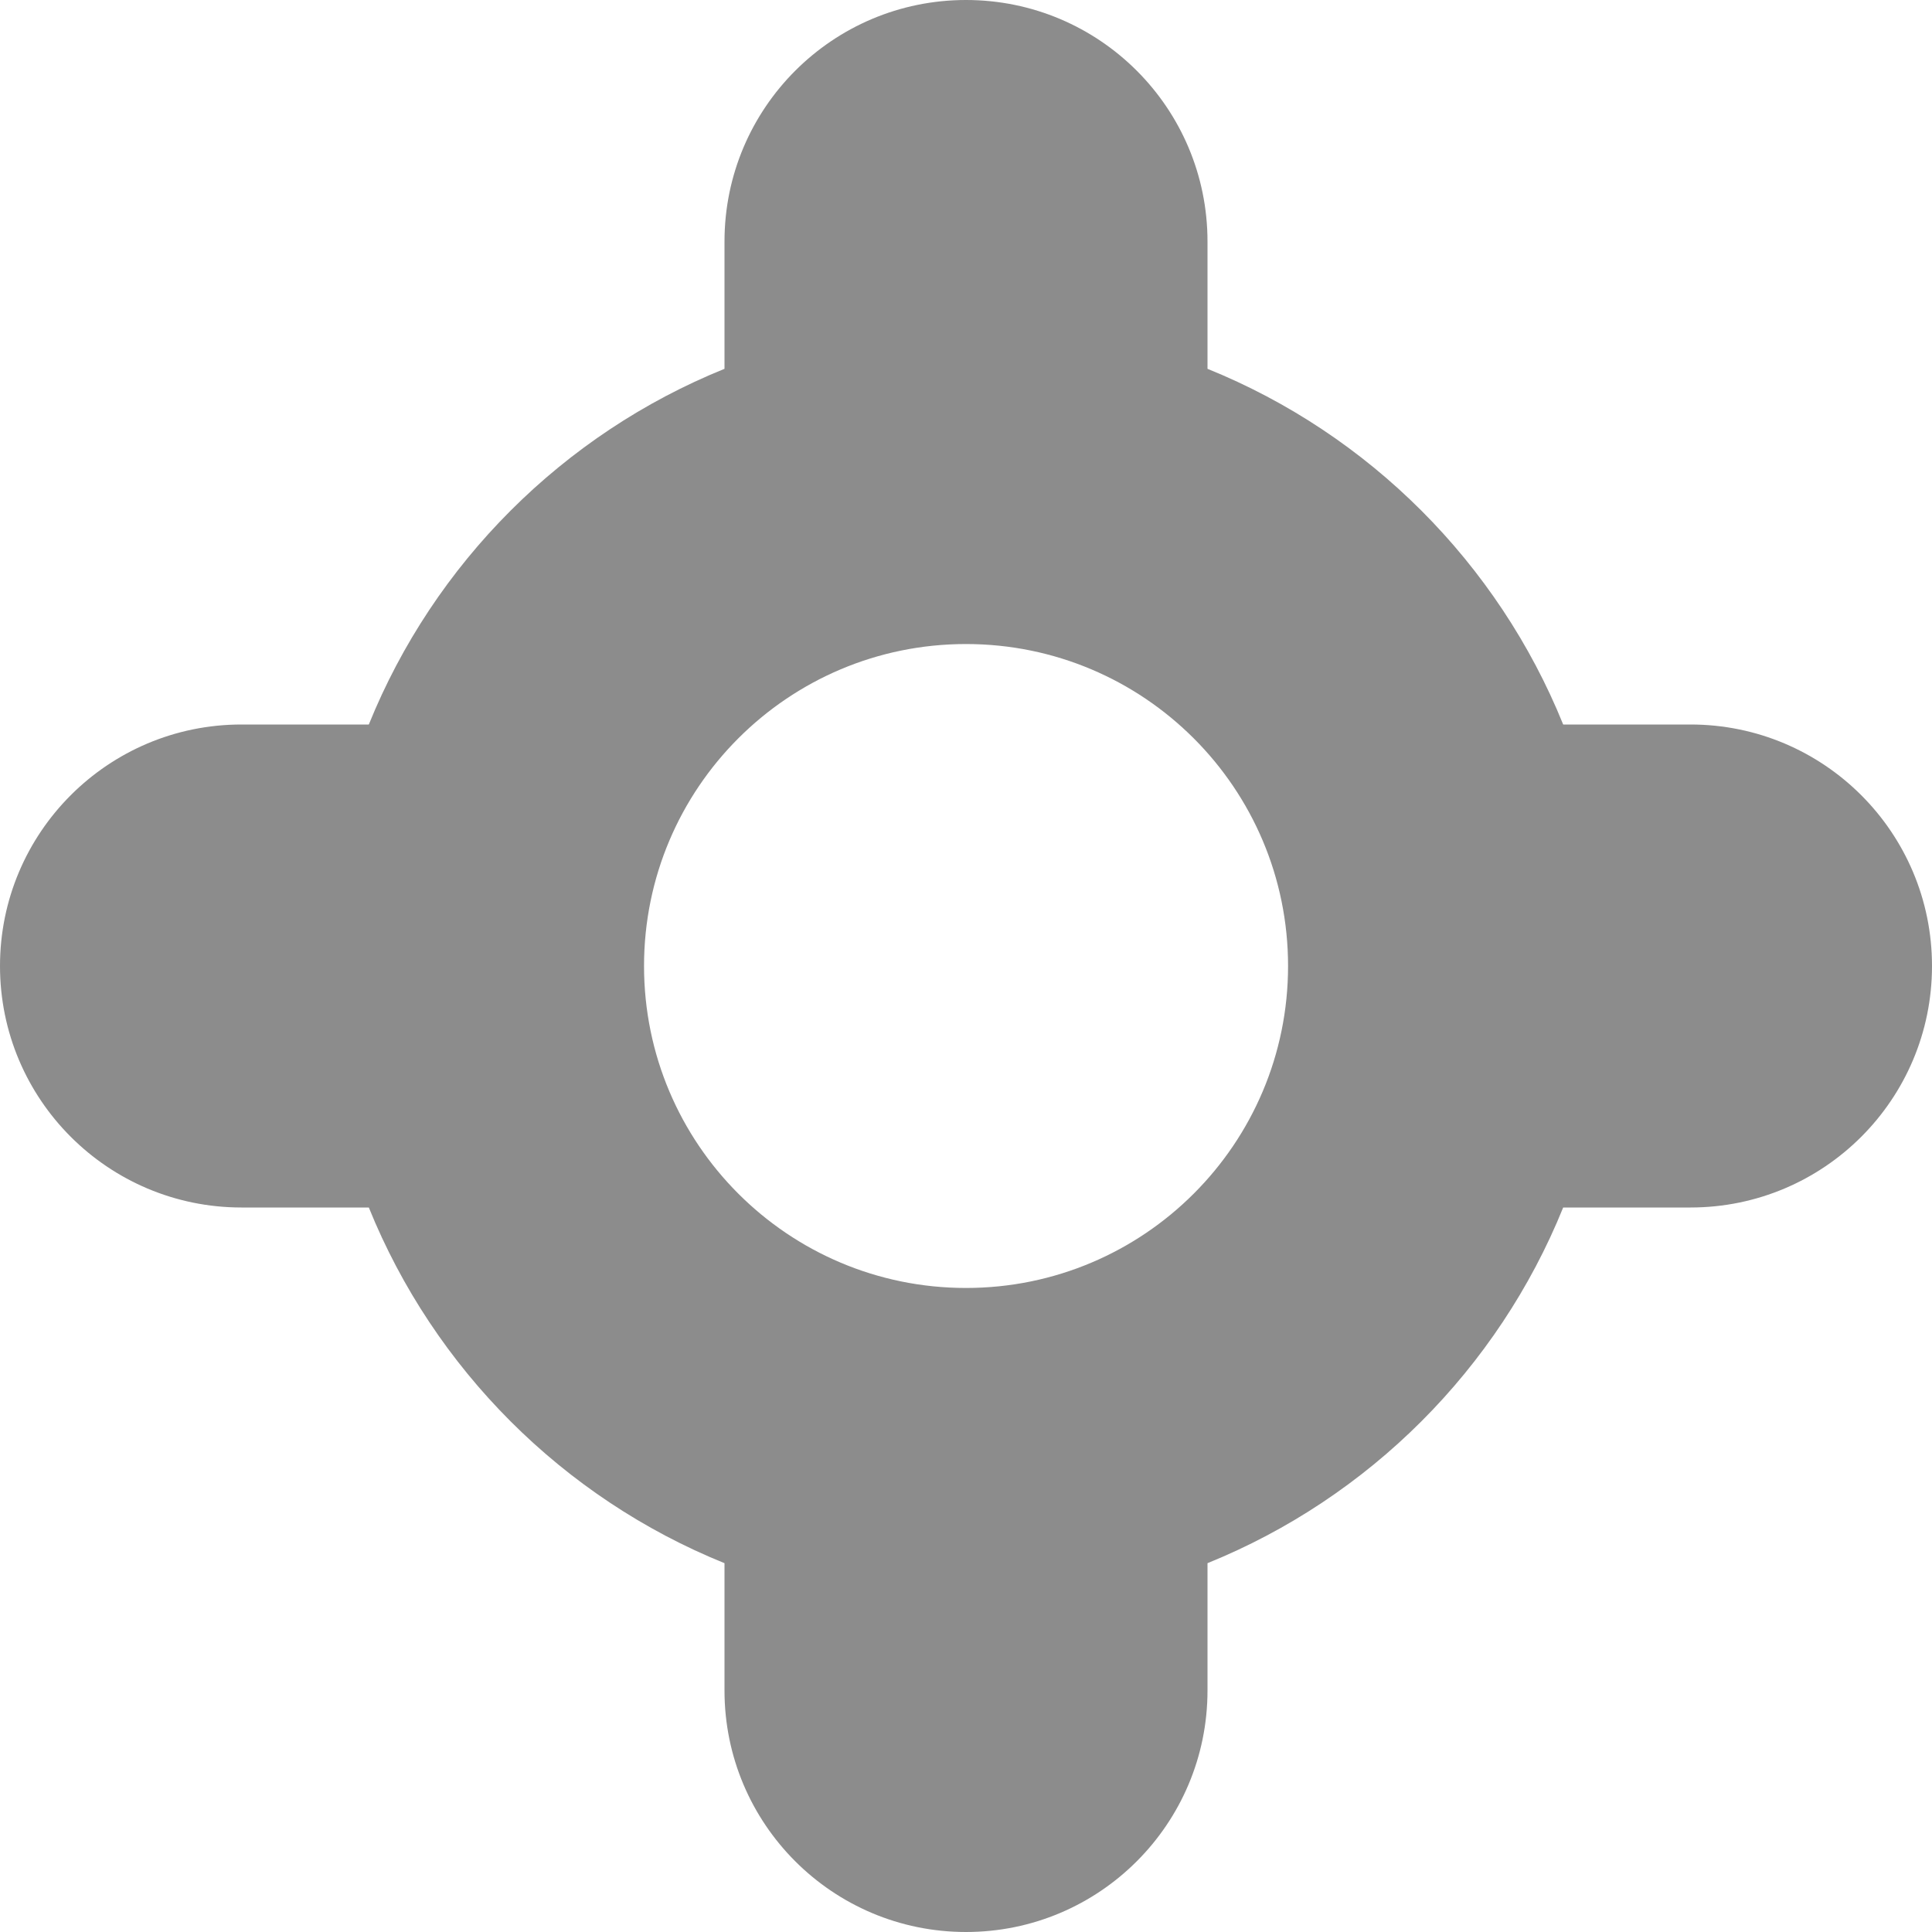 <svg width="20" height="20" viewBox="0 0 20 20" fill="none" xmlns="http://www.w3.org/2000/svg">
<path opacity="0.6" fill-rule="evenodd" clip-rule="evenodd" d="M10 0C8.619 0 7.5 1.119 7.5 2.5V3.818C5.829 4.494 4.494 5.829 3.818 7.5H2.5C1.119 7.5 0 8.619 0 10C0 11.381 1.119 12.5 2.5 12.5H3.818C4.494 14.171 5.829 15.506 7.5 16.182V17.5C7.5 18.881 8.619 20 10 20C11.381 20 12.5 18.881 12.5 17.5V16.182C14.171 15.505 15.506 14.171 16.182 12.5H17.5C18.881 12.5 20 11.381 20 10C20 8.619 18.881 7.5 17.5 7.5H16.182C15.506 5.829 14.171 4.494 12.5 3.818V2.5C12.5 1.119 11.381 0 10 0ZM10 13.333C11.841 13.333 13.334 11.841 13.334 10C13.334 8.159 11.841 6.667 10 6.667C8.159 6.667 6.667 8.159 6.667 10C6.667 11.841 8.159 13.333 10 13.333Z" fill="#404040"/>
</svg>
